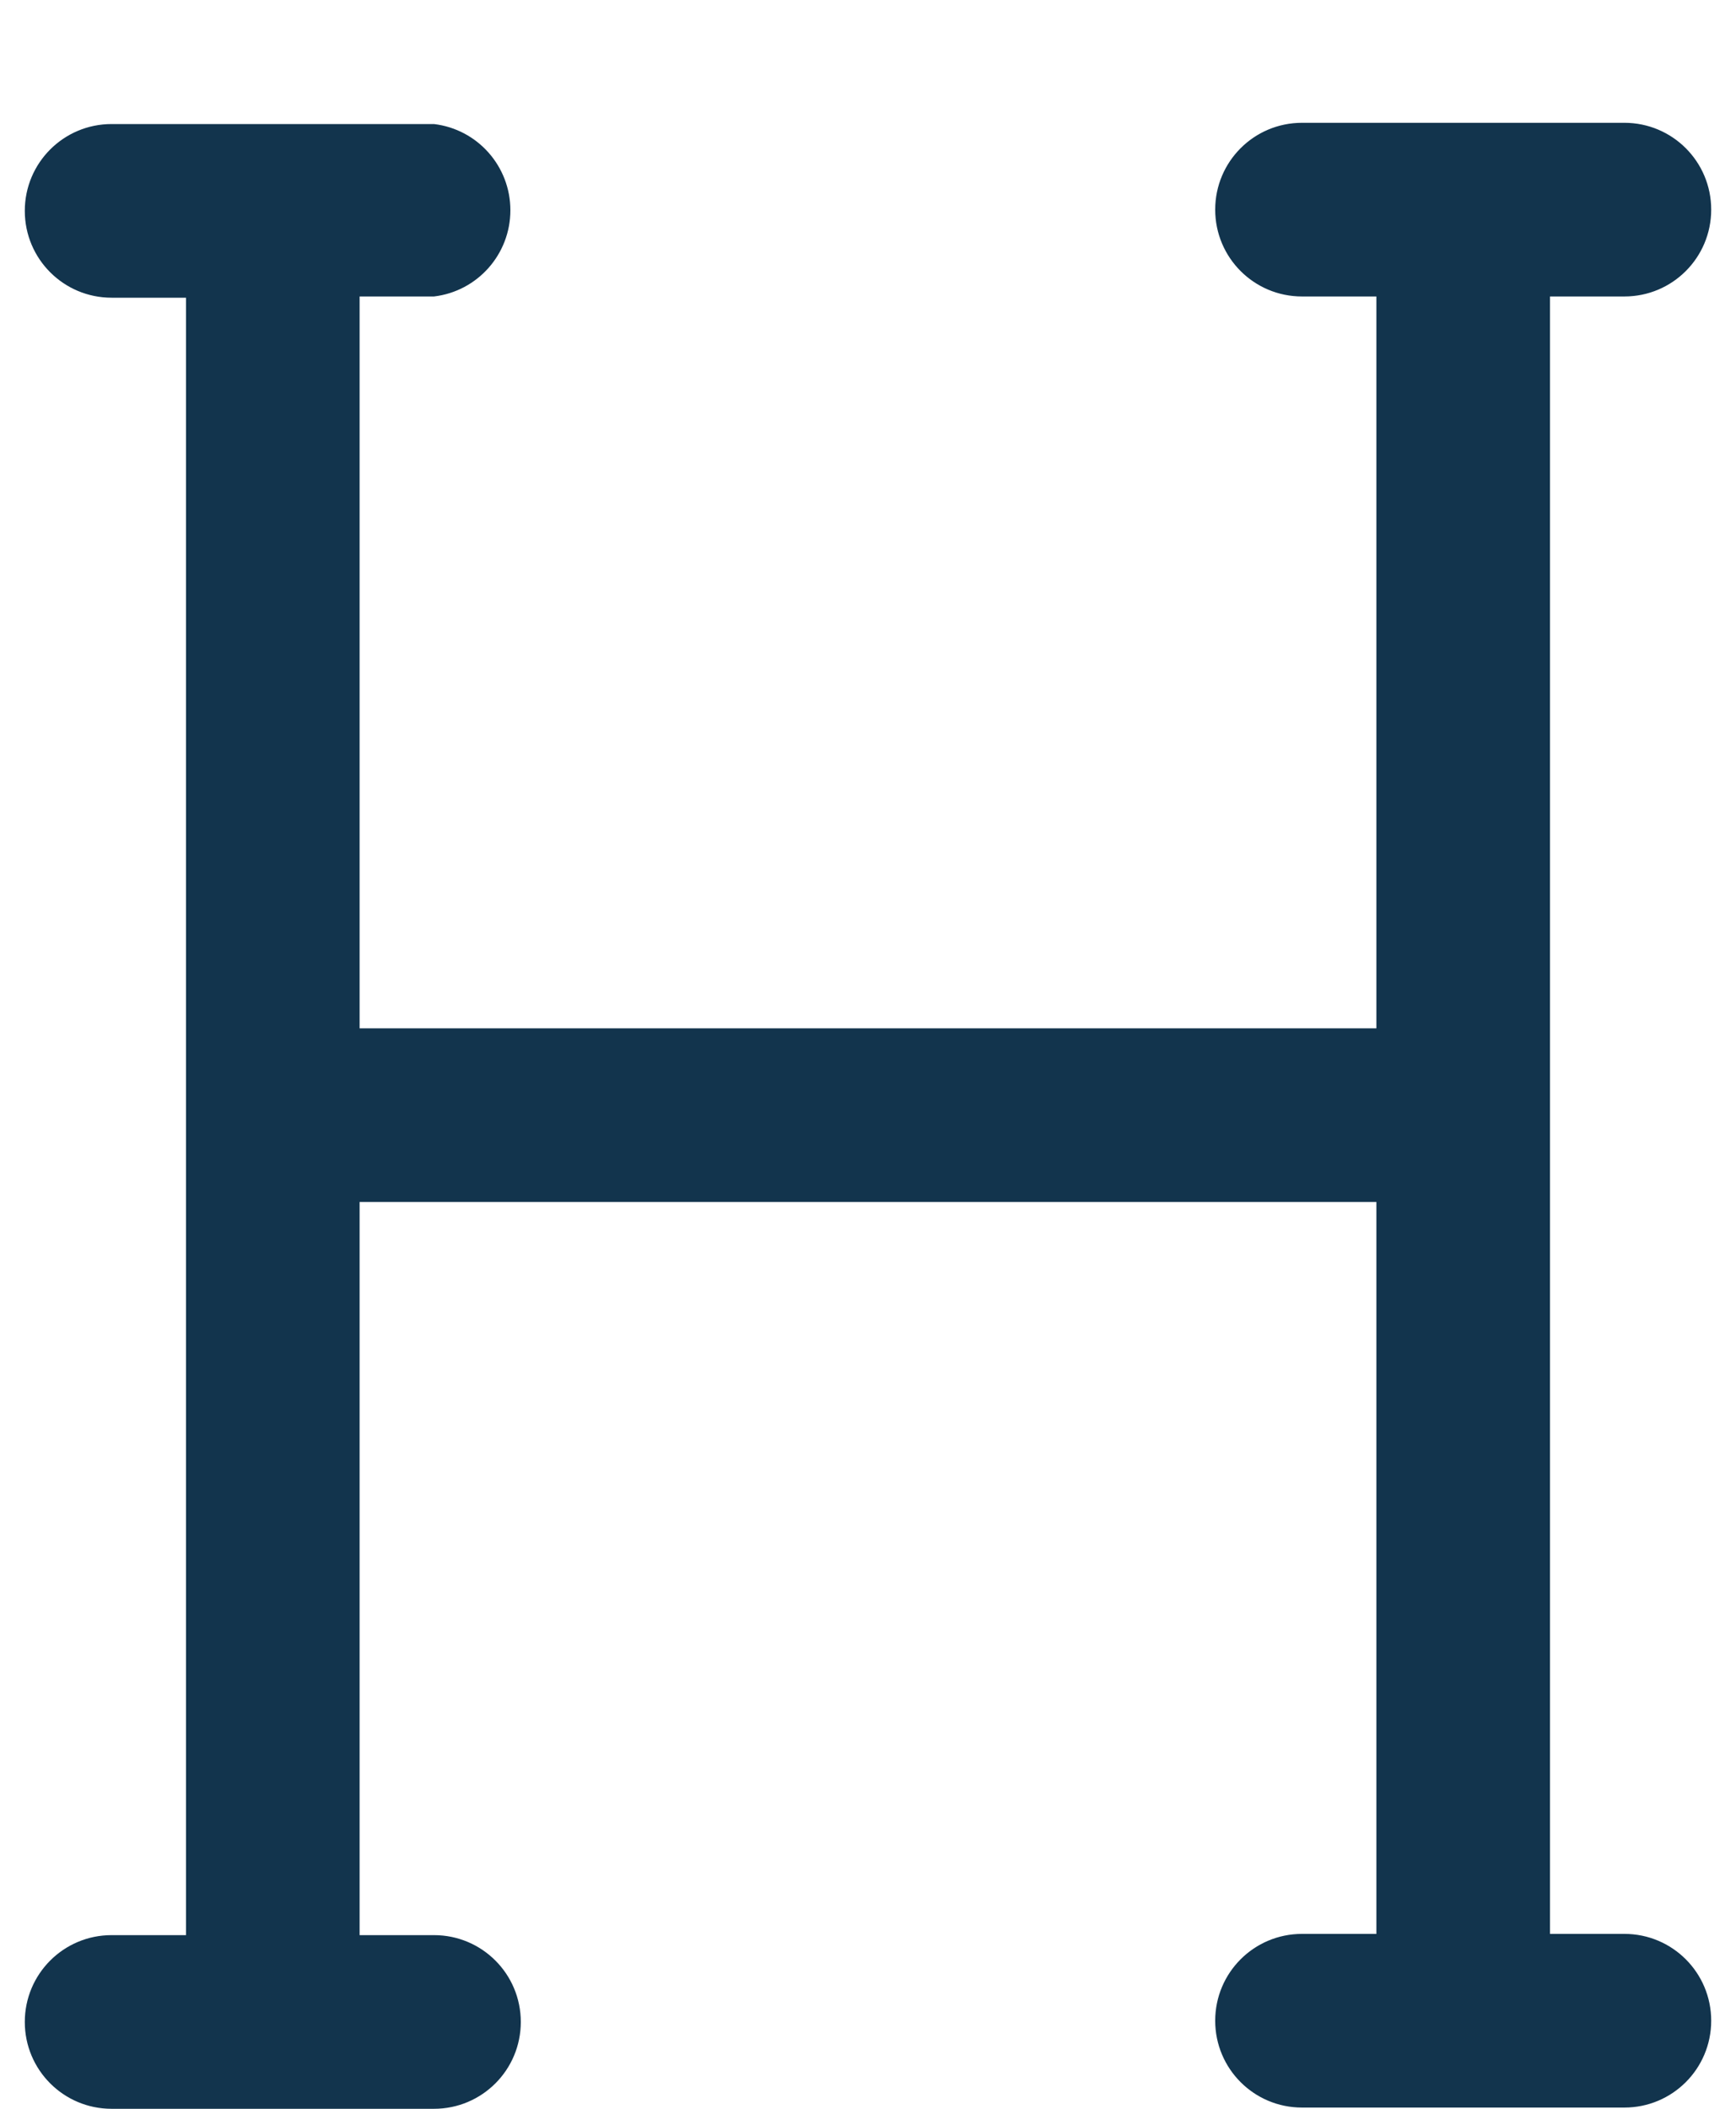 <?xml version="1.0" encoding="UTF-8"?>
<svg width="14px" height="17px" viewBox="0 0 14 17" version="1.1" xmlns="http://www.w3.org/2000/svg" xmlns:xlink="http://www.w3.org/1999/xlink">
    <!-- Generator: Sketch 52.6 (67491) - http://www.bohemiancoding.com/sketch -->
    <title>icon/Header</title>
    <desc>Created with Sketch.</desc>
    <g id="Icons-✅" stroke="none" stroke-width="1" fill="none" fill-rule="evenodd">
        <g id="Icons" transform="translate(-655, -1860)" fill="#12344D">
            <g id="icon/Header" transform="translate(655, 1861)">
                <g id="Header" transform="translate(0, -1)">
                    <path d="M13.1,15.59 L12.5,15.59 L12.5,2.39 L13.1,2.39 C13.487,2.39 13.8,2.077 13.8,1.69 C13.8,1.303 13.487,0.99 13.1,0.99 L10.5,0.99 C10.113,0.99 9.8,1.303 9.8,1.69 C9.8,2.077 10.113,2.39 10.5,2.39 L11.1,2.39 L11.1,8.29 L2.9,8.29 L2.9,2.39 L3.5,2.39 C3.852,2.348 4.116,2.049 4.116,1.695 C4.116,1.341 3.852,1.042 3.5,1 L0.9,1 C0.513,1 0.2,1.313 0.2,1.7 C0.2,2.087 0.513,2.4 0.9,2.4 L1.5,2.4 L1.5,15.6 L0.9,15.6 C0.513,15.6 0.2,15.913 0.2,16.3 C0.2,16.687 0.513,17 0.9,17 L3.5,17 C3.887,17 4.2,16.687 4.2,16.3 C4.2,15.913 3.887,15.6 3.5,15.6 L2.9,15.6 L2.9,9.69 L11.1,9.69 L11.1,15.59 L10.5,15.59 C10.113,15.59 9.8,15.903 9.8,16.29 C9.8,16.677 10.113,16.99 10.5,16.99 L13.1,16.99 C13.487,16.99 13.8,16.677 13.8,16.29 C13.8,15.903 13.487,15.59 13.1,15.59 Z" id="Path"></path>
                </g>
            </g>
        </g>
    </g>
</svg>